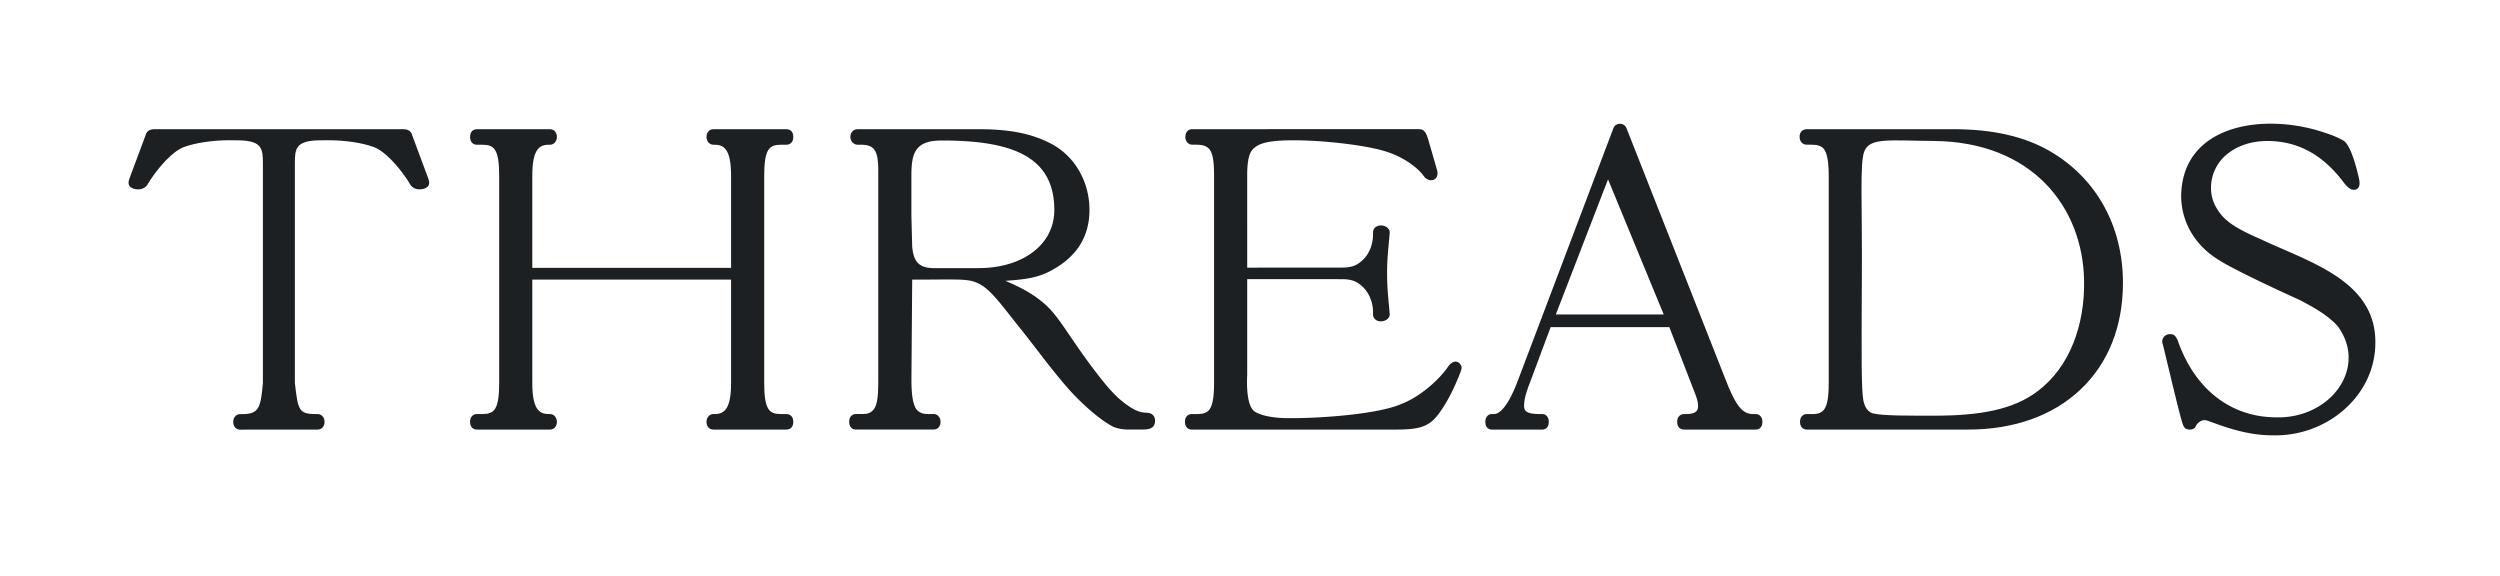 <?xml version="1.0" encoding="utf-8"?><svg xmlns="http://www.w3.org/2000/svg" viewBox="-10 -10 204 47"><defs><path id="prefix__a" d="M.665.093h17.393v25.43H.665z"></path><path id="prefix__c" d="M.489.54h24.535v24.518H.489z"></path></defs><g fill="none" fill-rule="evenodd"><path fill="#1d2023" d="M54.169 23.787h-.435c-.97 0-1.374-.353-1.374-2.544V4.355c0-2.192.405-2.544 1.374-2.544h.435c.343 0 .565-.249.565-.634 0-.396-.21-.632-.565-.632h-5.954c-.788-.003-.753 1.35.1 1.266.805 0 1.34.432 1.34 2.544v7.505h-16.22V4.355c0-2.112.537-2.544 1.342-2.544.853.084.887-1.27.1-1.266h-5.954c-.355 0-.566.236-.566.632 0 .385.223.634.566.634h.434c.97 0 1.375.352 1.375 2.544v16.888c0 2.191-.405 2.544-1.375 2.544h-.434c-.343 0-.566.248-.566.634 0 .396.211.632.566.632h5.954c.787.003.753-1.35-.1-1.266-.805 0-1.341-.432-1.341-2.544v-8.43h16.22v8.43c0 2.112-.536 2.544-1.34 2.544-.854-.084-.889 1.27-.101 1.266h5.954c.354 0 .565-.236.565-.632 0-.386-.222-.634-.565-.634m102.046-1.822c-1.946 1.441-4.585 1.961-8.423 1.954-1.86-.004-4.05.024-4.93-.18-.541-.125-.753-.71-.821-1.122-.15-.91-.149-3.312-.113-9.81.035-6.285-.176-9.52.2-10.458.456-1.139 2.055-.875 5.664-.846 8.038.066 12.163 5.394 12.27 11.38.066 3.612-1.15 7.083-3.847 9.082m1.068-19.625c-2.085-1.21-4.68-1.8-7.928-1.8h-11.94l-.025.002c-.358.045-.542.257-.542.632 0 .366.24.632.567.632h.3c.469 0 .879.038 1.125.367.267.359.384 1.06.384 2.182v16.89c0 1.125-.111 1.825-.386 2.184-.248.323-.676.38-1.123.358h-.266c-.345 0-.567.249-.567.633 0 .396.212.633.567.633h13.145c3.745 0 6.919-1.13 9.179-3.27 2.265-2.141 3.461-5.15 3.461-8.702 0-4.626-2.168-8.54-5.951-10.74"></path><g transform="translate(165.773)"><path fill="#1d2023" d="M9.766 25.521c-1.557.02-3.099-.337-4.998-1.049-.35-.125-.526-.188-.655-.188a.632.632 0 00-.217.042.908.908 0 00-.495.457l-.01.017c-.062.161-.236.253-.483.253-.358 0-.475-.163-.588-.503-.251-.715-1.415-5.694-1.602-6.432-.18-.42.117-.868.618-.853.316 0 .439.2.552.425.018.035.033.071.047.108 1.39 3.968 4.329 6.26 8.065 6.257 4.381.092 7.453-4.01 5.006-7.412-.794-.92-2.052-1.596-3.084-2.144-1.994-.906-5.8-2.67-6.913-3.46-1.781-1.186-2.8-3.038-2.8-5.083C2.321.116 8.975-.796 13.765.774c.596.195 1.155.39 1.684.697.709.408 1.253 3.022 1.28 3.146.089.389.058.879-.443.868-.251 0-.53-.207-.828-.616-1.705-2.263-3.743-3.364-6.229-3.364-1.28 0-2.45.389-3.293 1.095-1.317 1.062-1.71 3.04-.789 4.453.57.948 1.4 1.524 3.559 2.469 3.926 1.854 9.325 3.351 9.35 8.342.061 4.4-3.935 7.746-8.291 7.657"></path></g><g><path fill="#1d2023" d="M24.94 4.545c-.103-.26-1.31-3.521-1.31-3.521-.028-.144-.129-.366-.472-.457L22.915.54H2.597c-.08.01-.16.018-.242.027-.344.09-.445.313-.473.457 0 0-1.208 3.262-1.31 3.52-.205.515-.008.73.31.844.292.103.907.154 1.191-.393.089-.17.28-.438.39-.596C2.993 3.64 4.06 2.353 5.01 2c.913-.338 2.311-.557 3.755-.557.178 0 .786.005.938.013 1.634.09 1.75.67 1.75 1.824v17.963c-.18 2.008-.306 2.548-1.69 2.548h-.167c-.323 0-.566.273-.566.633 0 .437.284.634.566.634l6.322-.005c.282 0 .566-.196.566-.632 0-.362-.243-.634-.566-.634h-.167c-1.385 0-1.435-.35-1.69-2.544V3.28c0-1.153.117-1.734 1.75-1.824.152-.008.76-.013.938-.013 1.444 0 2.843.22 3.755.557.95.353 2.015 1.64 2.545 2.4.111.157.303.424.391.595.284.547.9.496 1.19.393.32-.113.515-.329.312-.843"></path></g><path fill="#1d2023" d="M109.25 19.892c-.206-.526-.732-.517-1.114.067-.812 1.168-2.404 2.489-3.786 3.003-1.737.79-6.34 1.183-9.244 1.159-1.184 0-2.176-.202-2.693-.52-.228-.14-.75-.637-.641-3.027v-7.797l7.714.003c.84 0 1.213.2 1.6.525.608.513.953 1.337.953 2.184v.168c0 .322.272.566.634.566.436 0 .73-.284.73-.566l-.135-1.533a20.375 20.375 0 010-3.63l.136-1.532c0-.282-.295-.566-.731-.566-.362 0-.634.243-.634.566v.168c0 .85-.341 1.678-.954 2.19-.383.318-.752.514-1.584.514l-7.73.005V4.35c0-1.449.218-1.9.457-2.168.38-.376.932-.73 3.224-.73 2.273-.03 5.924.377 7.54.882 1.25.362 2.514 1.154 3.142 1.97.414.665 1.3.478 1.15-.34-.05-.208-.627-2.181-.702-2.444-.195-.68-.332-.98-.826-.98H87.293c-.345 0-.567.25-.567.633 0 .367.238.633.567.633h.267c.464 0 .885.062 1.138.388.28.358.37 1.032.37 2.161v16.887c0 1.093-.109 1.809-.379 2.175-.253.343-.687.37-1.129.37h-.301c-.345 0-.566.248-.566.633 0 .397.212.633.566.633h16.59c2.284 0 2.937-.296 3.879-1.762.522-.798.998-1.762 1.457-2.947.04-.163.112-.27.064-.452m7.707-4.235l4.259-11.023 4.543 11.023h-8.802zm16.32 8.13h-.166c-.805 0-1.342-.392-2.225-2.618L122.698.4a.583.583 0 00-1.021 0l-7.863 20.772c-.749 1.932-1.413 2.616-1.912 2.616h-.167c-.314 0-.532.26-.532.633 0 .467.275.633.532.633h4.115c.257 0 .531-.166.531-.633 0-.372-.218-.633-.53-.633h-.136c-.953 0-1.35-.149-1.35-.638 0-.416.094-.948.443-1.835l1.724-4.62h9.686l1.874 4.836c.304.769.47 1.192.47 1.586 0 .324-.077.671-1.006.671h-.1c-.369 0-.6.242-.6.633 0 .402.219.633.6.633h5.82c.258 0 .534-.166.534-.633 0-.372-.22-.633-.534-.633zm-63.414-11.91H66.11c-1.262-.036-1.57-.68-1.675-1.755l-.065-2.524v-3.19c0-1.846.229-2.943 2.482-2.943 5.581 0 9.179 1.213 9.179 5.663 0 2.9-2.66 4.749-6.17 4.749m13.816 11.809l-.024-.002a2.9 2.9 0 01-.38-.032c-.523-.058-1.188-.447-2.027-1.184-.624-.592-1.155-1.19-2.484-2.983-1.618-2.225-2.358-3.575-3.301-4.484-.958-.9-1.985-1.477-3.422-2.084 1.51-.112 2.536-.22 3.611-.773 2.035-1.052 3.25-2.649 3.25-5.016 0-2.28-1.166-4.332-3.046-5.358C74.24.91 72.454.543 69.875.543h-9.883c-.353 0-.6.26-.6.633 0 .355.264.632.6.632h.2c1.111 0 1.475.382 1.475 2.129v16.847c0 1.678-.048 2.537-.67 2.878-.258.144-.57.122-1.005.122h-.135c-.343 0-.564.25-.564.634 0 .396.21.632.564.632l6.324-.001c.257 0 .566-.167.566-.633 0-.373-.253-.633-.566-.633 0 0-.622.027-.86-.04-.253-.07-.524-.237-.644-.523-.216-.462-.304-1.155-.304-2.276l.063-8.13h1.206c3.154-.017 3.514-.052 4.377.412.937.54 1.818 1.81 3.173 3.495 1.398 1.738 2.452 3.252 4.061 5.087 1.229 1.355 2.644 2.542 3.604 3.021l.02.009a3.13 3.13 0 001.17.212h1.171c.5 0 1.034-.057 1.034-.732 0-.346-.22-.588-.574-.632"></path></g></svg>